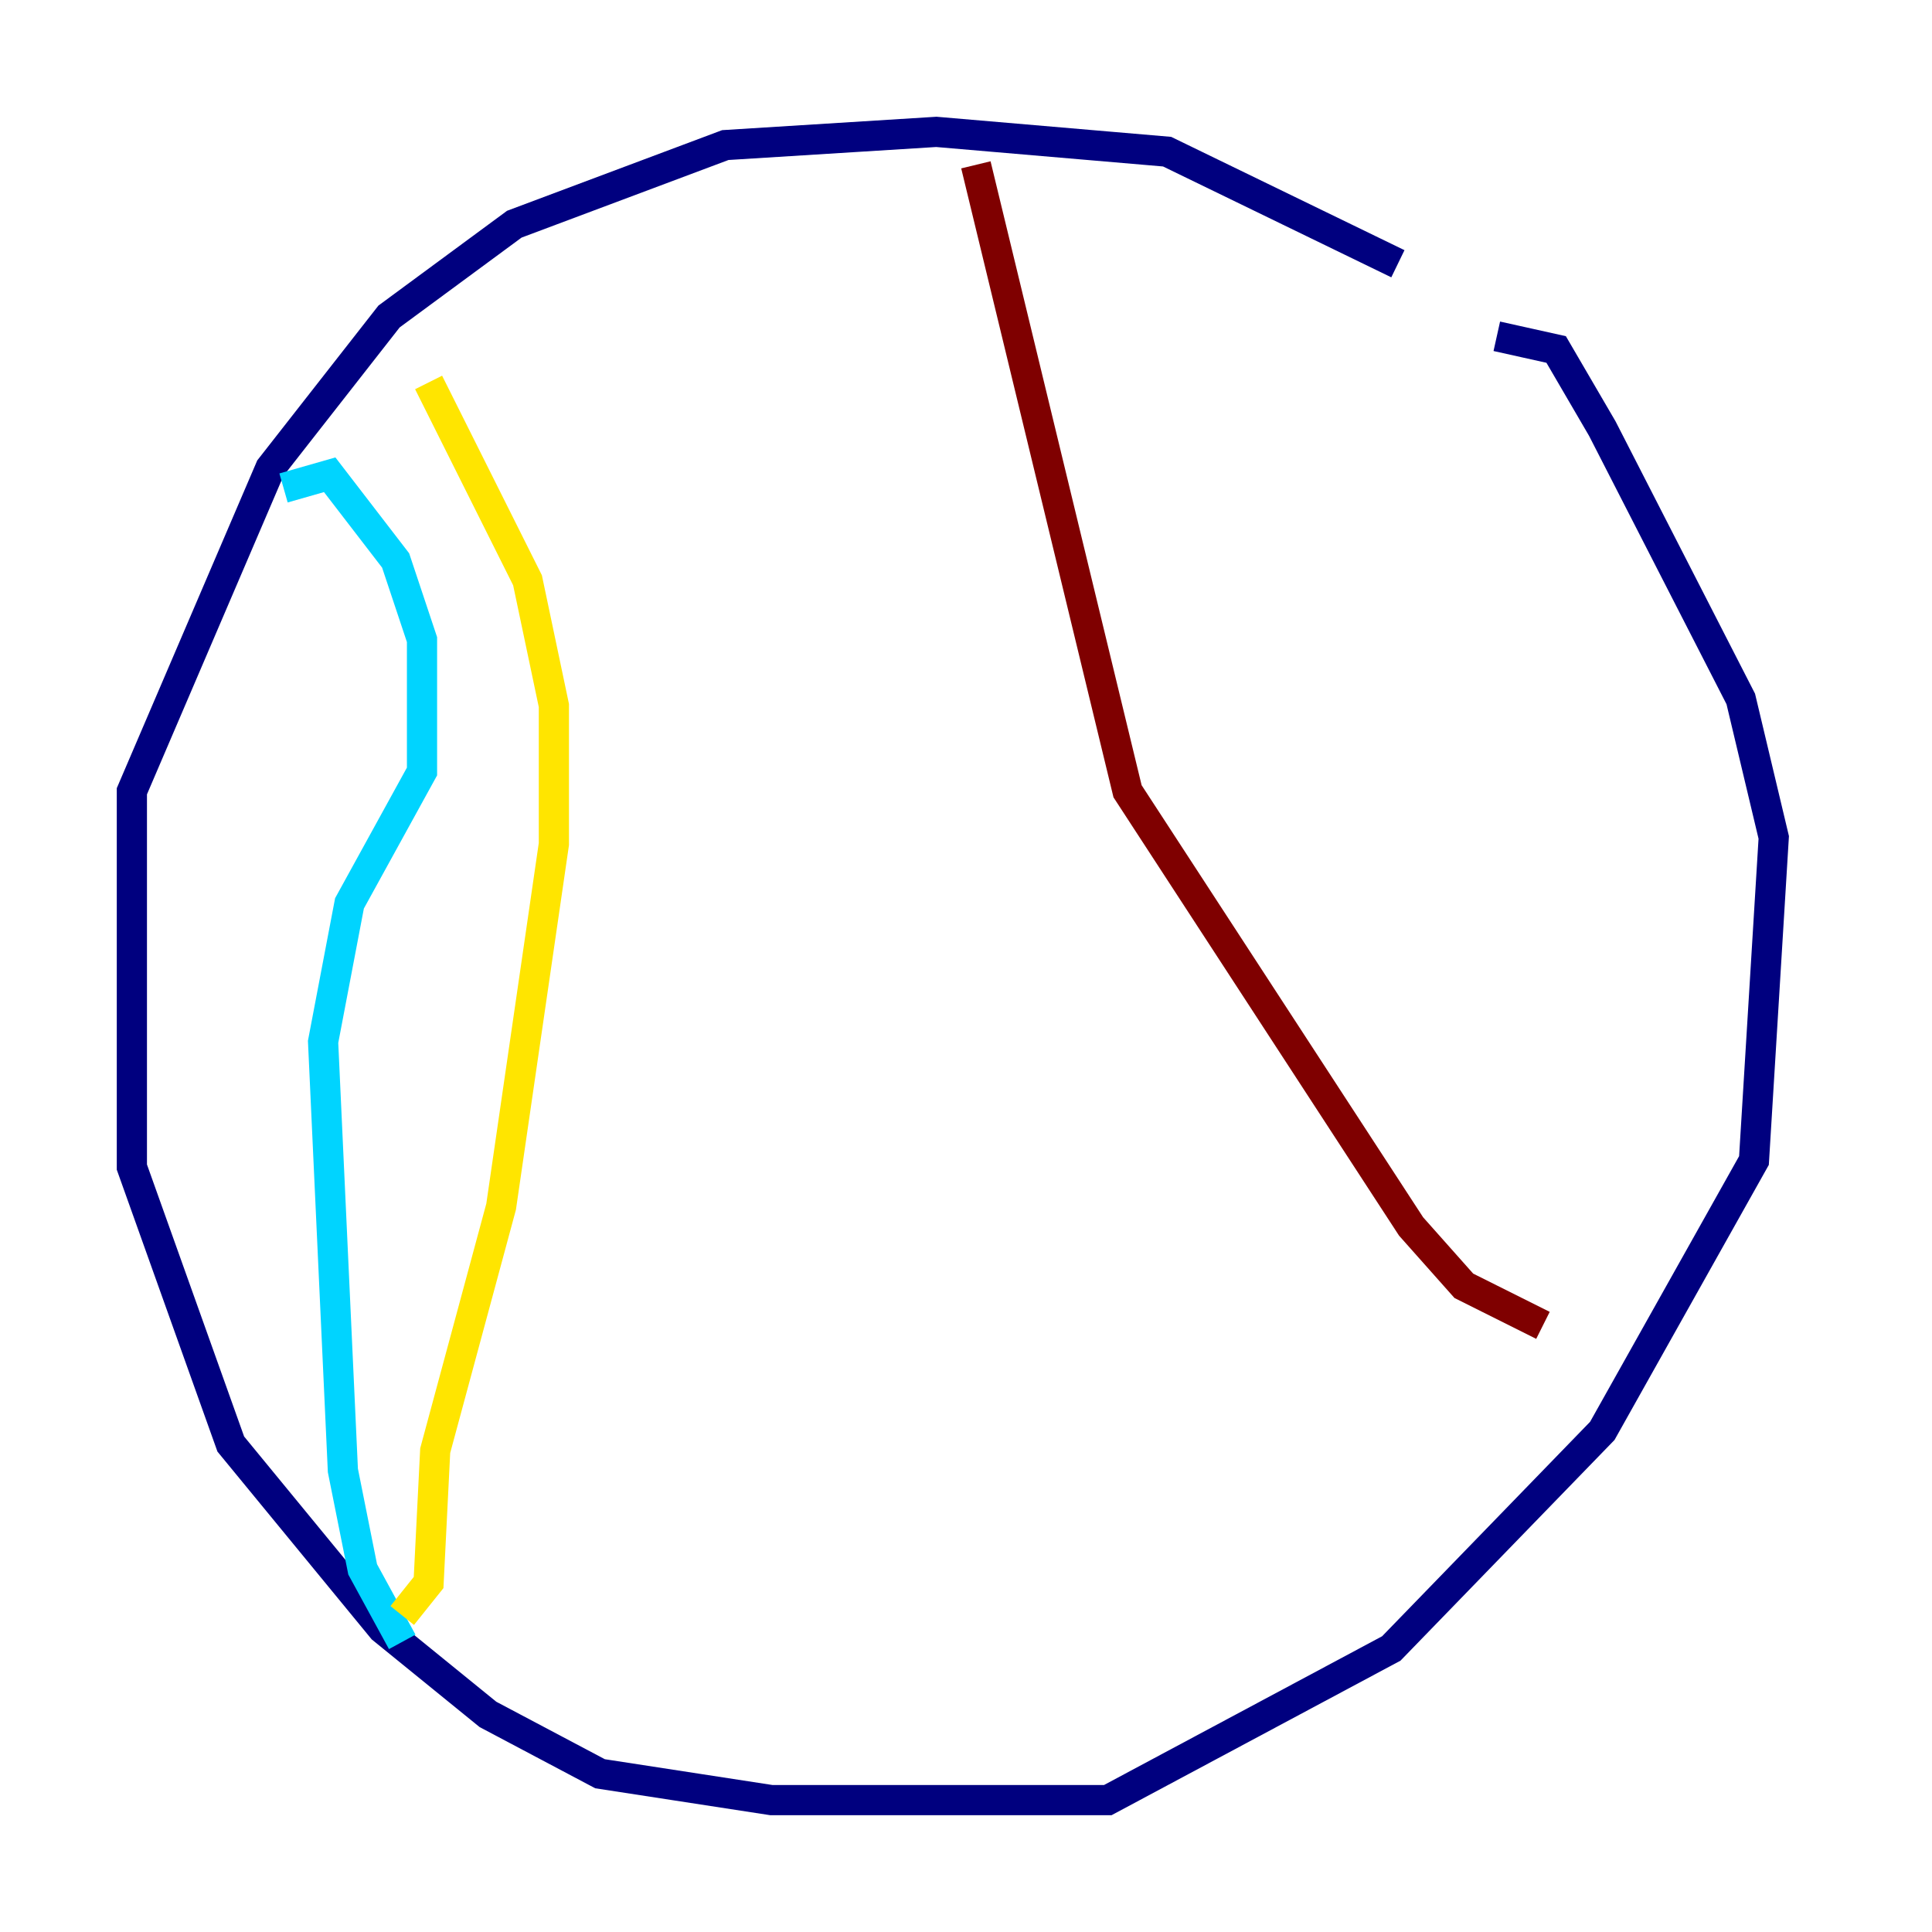 <?xml version="1.0" encoding="utf-8" ?>
<svg baseProfile="tiny" height="128" version="1.2" viewBox="0,0,128,128" width="128" xmlns="http://www.w3.org/2000/svg" xmlns:ev="http://www.w3.org/2001/xml-events" xmlns:xlink="http://www.w3.org/1999/xlink"><defs /><polyline fill="none" points="92.614,17.474 77.324,10.048 62.034,8.737 48.055,9.611 34.075,14.853 25.775,20.969 17.911,31.017 8.737,52.423 8.737,77.324 15.29,95.672 25.338,107.904 32.328,113.584 39.754,117.515 51.113,119.263 73.392,119.263 92.177,109.215 106.157,94.799 116.205,76.887 117.515,55.481 115.331,46.307 106.157,28.396 103.099,23.154 99.167,22.28" stroke="#00007f" stroke-width="2" /><polyline fill="none" points="18.785,32.328 21.843,31.454 26.212,37.133 27.959,42.375 27.959,51.113 23.154,59.85 21.406,69.024 22.717,97.42 24.027,103.973 26.648,108.778" stroke="#00d4ff" stroke-width="2" /><polyline fill="none" points="28.396,25.338 34.949,38.444 36.696,46.744 36.696,55.918 33.201,79.945 28.833,96.109 28.396,104.846 26.648,107.031" stroke="#ffe500" stroke-width="2" /><polyline fill="none" points="64.655,10.921 74.703,52.423 93.488,81.256 96.983,85.188 102.225,87.809" stroke="#7f0000" stroke-width="2" /></svg>